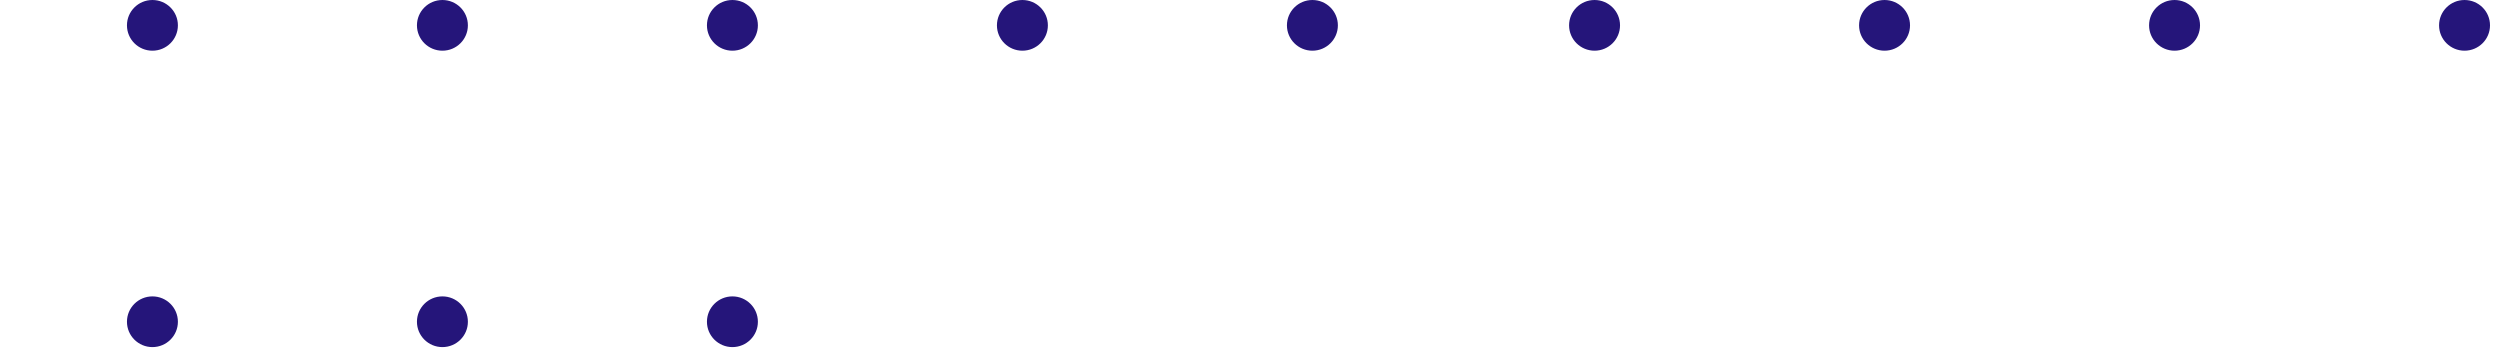 <svg width="230" height="32" viewBox="0 0 230 32" fill="none" xmlns="http://www.w3.org/2000/svg">
<path d="M224.394 2.332C224.394 1.044 225.443 5.21348e-05 226.737 5.2078e-05C228.031 5.20213e-05 229.081 1.044 229.081 2.332C229.081 3.62 228.031 4.664 226.737 4.664C225.443 4.664 224.394 3.62 224.394 2.332Z" fill="#25157A"/>
<path d="M197.715 2.332C197.715 1.044 198.764 5.21348e-05 200.058 5.2078e-05C201.352 5.20213e-05 202.402 1.044 202.402 2.332C202.402 3.62 201.352 4.664 200.058 4.664C198.764 4.664 197.715 3.62 197.715 2.332Z" fill="#25157A"/>
<path d="M171.035 2.332C171.035 1.044 172.084 5.21348e-05 173.379 5.2078e-05C174.673 5.20213e-05 175.722 1.044 175.722 2.332C175.722 3.62 174.673 4.664 173.379 4.664C172.084 4.664 171.035 3.62 171.035 2.332Z" fill="#25157A"/>
<path d="M144.356 2.332C144.356 1.044 145.405 5.21348e-05 146.7 5.2078e-05C147.994 5.20213e-05 149.043 1.044 149.043 2.332C149.043 3.62 147.994 4.664 146.7 4.664C145.405 4.664 144.356 3.62 144.356 2.332Z" fill="#25157A"/>
<path d="M118.398 2.332C118.398 1.044 119.447 -8.90035e-06 120.741 -8.95712e-06C122.035 -9.01389e-06 123.085 1.044 123.085 2.332C123.085 3.62 122.035 4.664 120.741 4.664C119.447 4.664 118.398 3.62 118.398 2.332Z" fill="#25157A"/>
<path d="M91.718 2.332C91.718 1.044 92.767 -8.90034e-06 94.061 -8.95711e-06C95.356 -9.01388e-06 96.405 1.044 96.405 2.332C96.405 3.62 95.356 4.664 94.061 4.664C92.767 4.664 91.718 3.62 91.718 2.332Z" fill="#25157A"/>
<path d="M65.039 29.601C65.039 28.312 66.088 27.268 67.382 27.268C68.677 27.268 69.726 28.312 69.726 29.601C69.726 30.889 68.677 31.933 67.382 31.933C66.088 31.933 65.039 30.889 65.039 29.601Z" fill="#25157A"/>
<path d="M65.039 2.332C65.039 1.044 66.088 -8.90034e-06 67.382 -8.95711e-06C68.677 -9.01388e-06 69.726 1.044 69.726 2.332C69.726 3.62 68.677 4.664 67.382 4.664C66.088 4.664 65.039 3.62 65.039 2.332Z" fill="#25157A"/>
<path d="M38.359 29.601C38.359 28.312 39.408 27.268 40.703 27.268C41.997 27.268 43.046 28.312 43.046 29.601C43.046 30.889 41.997 31.933 40.703 31.933C39.408 31.933 38.359 30.889 38.359 29.601Z" fill="#25157A"/>
<path d="M38.359 2.332C38.359 1.044 39.409 -8.90033e-06 40.703 -8.95711e-06C41.997 -9.01388e-06 43.046 1.044 43.046 2.332C43.046 3.62 41.997 4.664 40.703 4.664C39.409 4.664 38.359 3.62 38.359 2.332Z" fill="#25157A"/>
<path d="M11.68 29.601C11.68 28.312 12.729 27.268 14.023 27.268C15.317 27.268 16.367 28.312 16.367 29.601C16.367 30.889 15.317 31.933 14.023 31.933C12.729 31.933 11.68 30.889 11.68 29.601Z" fill="#25157A"/>
<path d="M11.68 2.332C11.68 1.044 12.729 5.21348e-05 14.023 5.2078e-05C15.317 5.20213e-05 16.367 1.044 16.367 2.332C16.367 3.62 15.317 4.664 14.023 4.664C12.729 4.664 11.68 3.62 11.68 2.332Z" fill="#25157A"/>
</svg>
